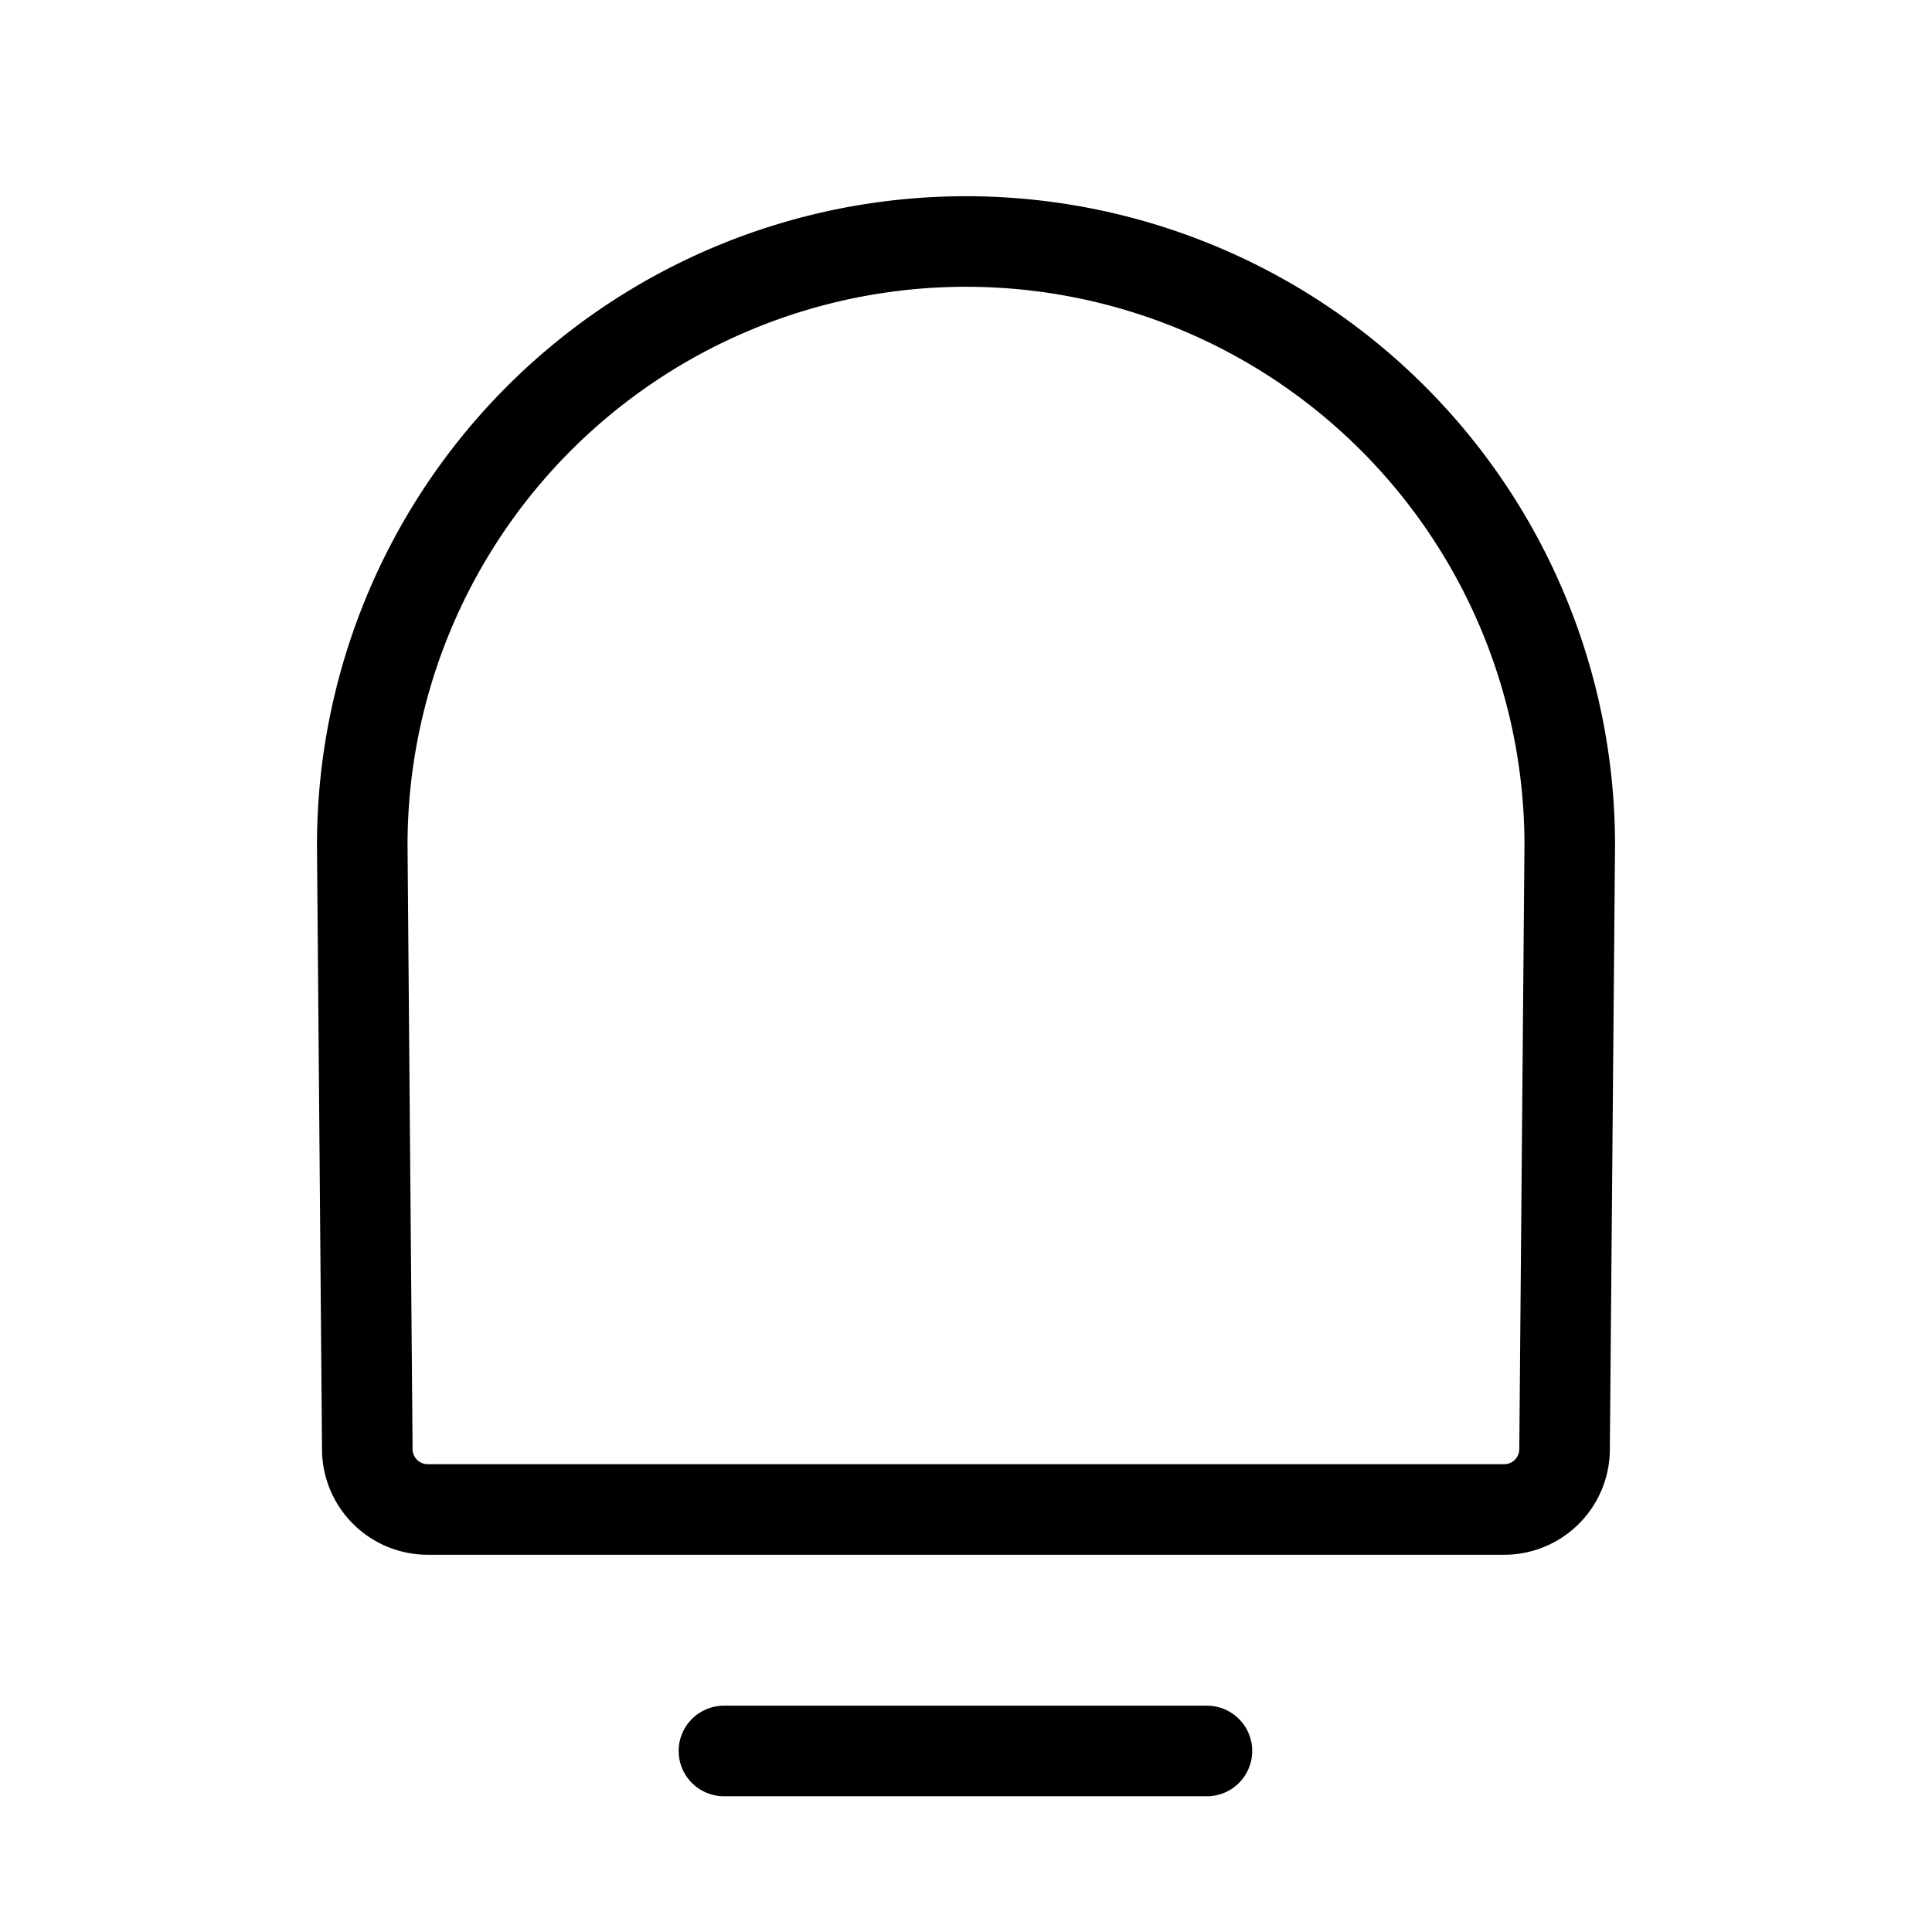 <svg id="Layer_1" data-name="Layer 1" xmlns="http://www.w3.org/2000/svg" viewBox="0 0 256 256">
  <line x1="95.925" y1="232.012" x2="159.925" y2="232.012" fill="none" stroke="#000" stroke-linecap="round" stroke-linejoin="round" stroke-width="12"/>
  <path d="M48,112a80,80,0,0,1,160,0l-.688,80.081a8,8,0,0,1-8,7.931H56.67a8,8,0,0,1-8-7.933Z" fill="none" stroke="#000" stroke-linecap="round" stroke-linejoin="round" stroke-width="12"/>
</svg>
